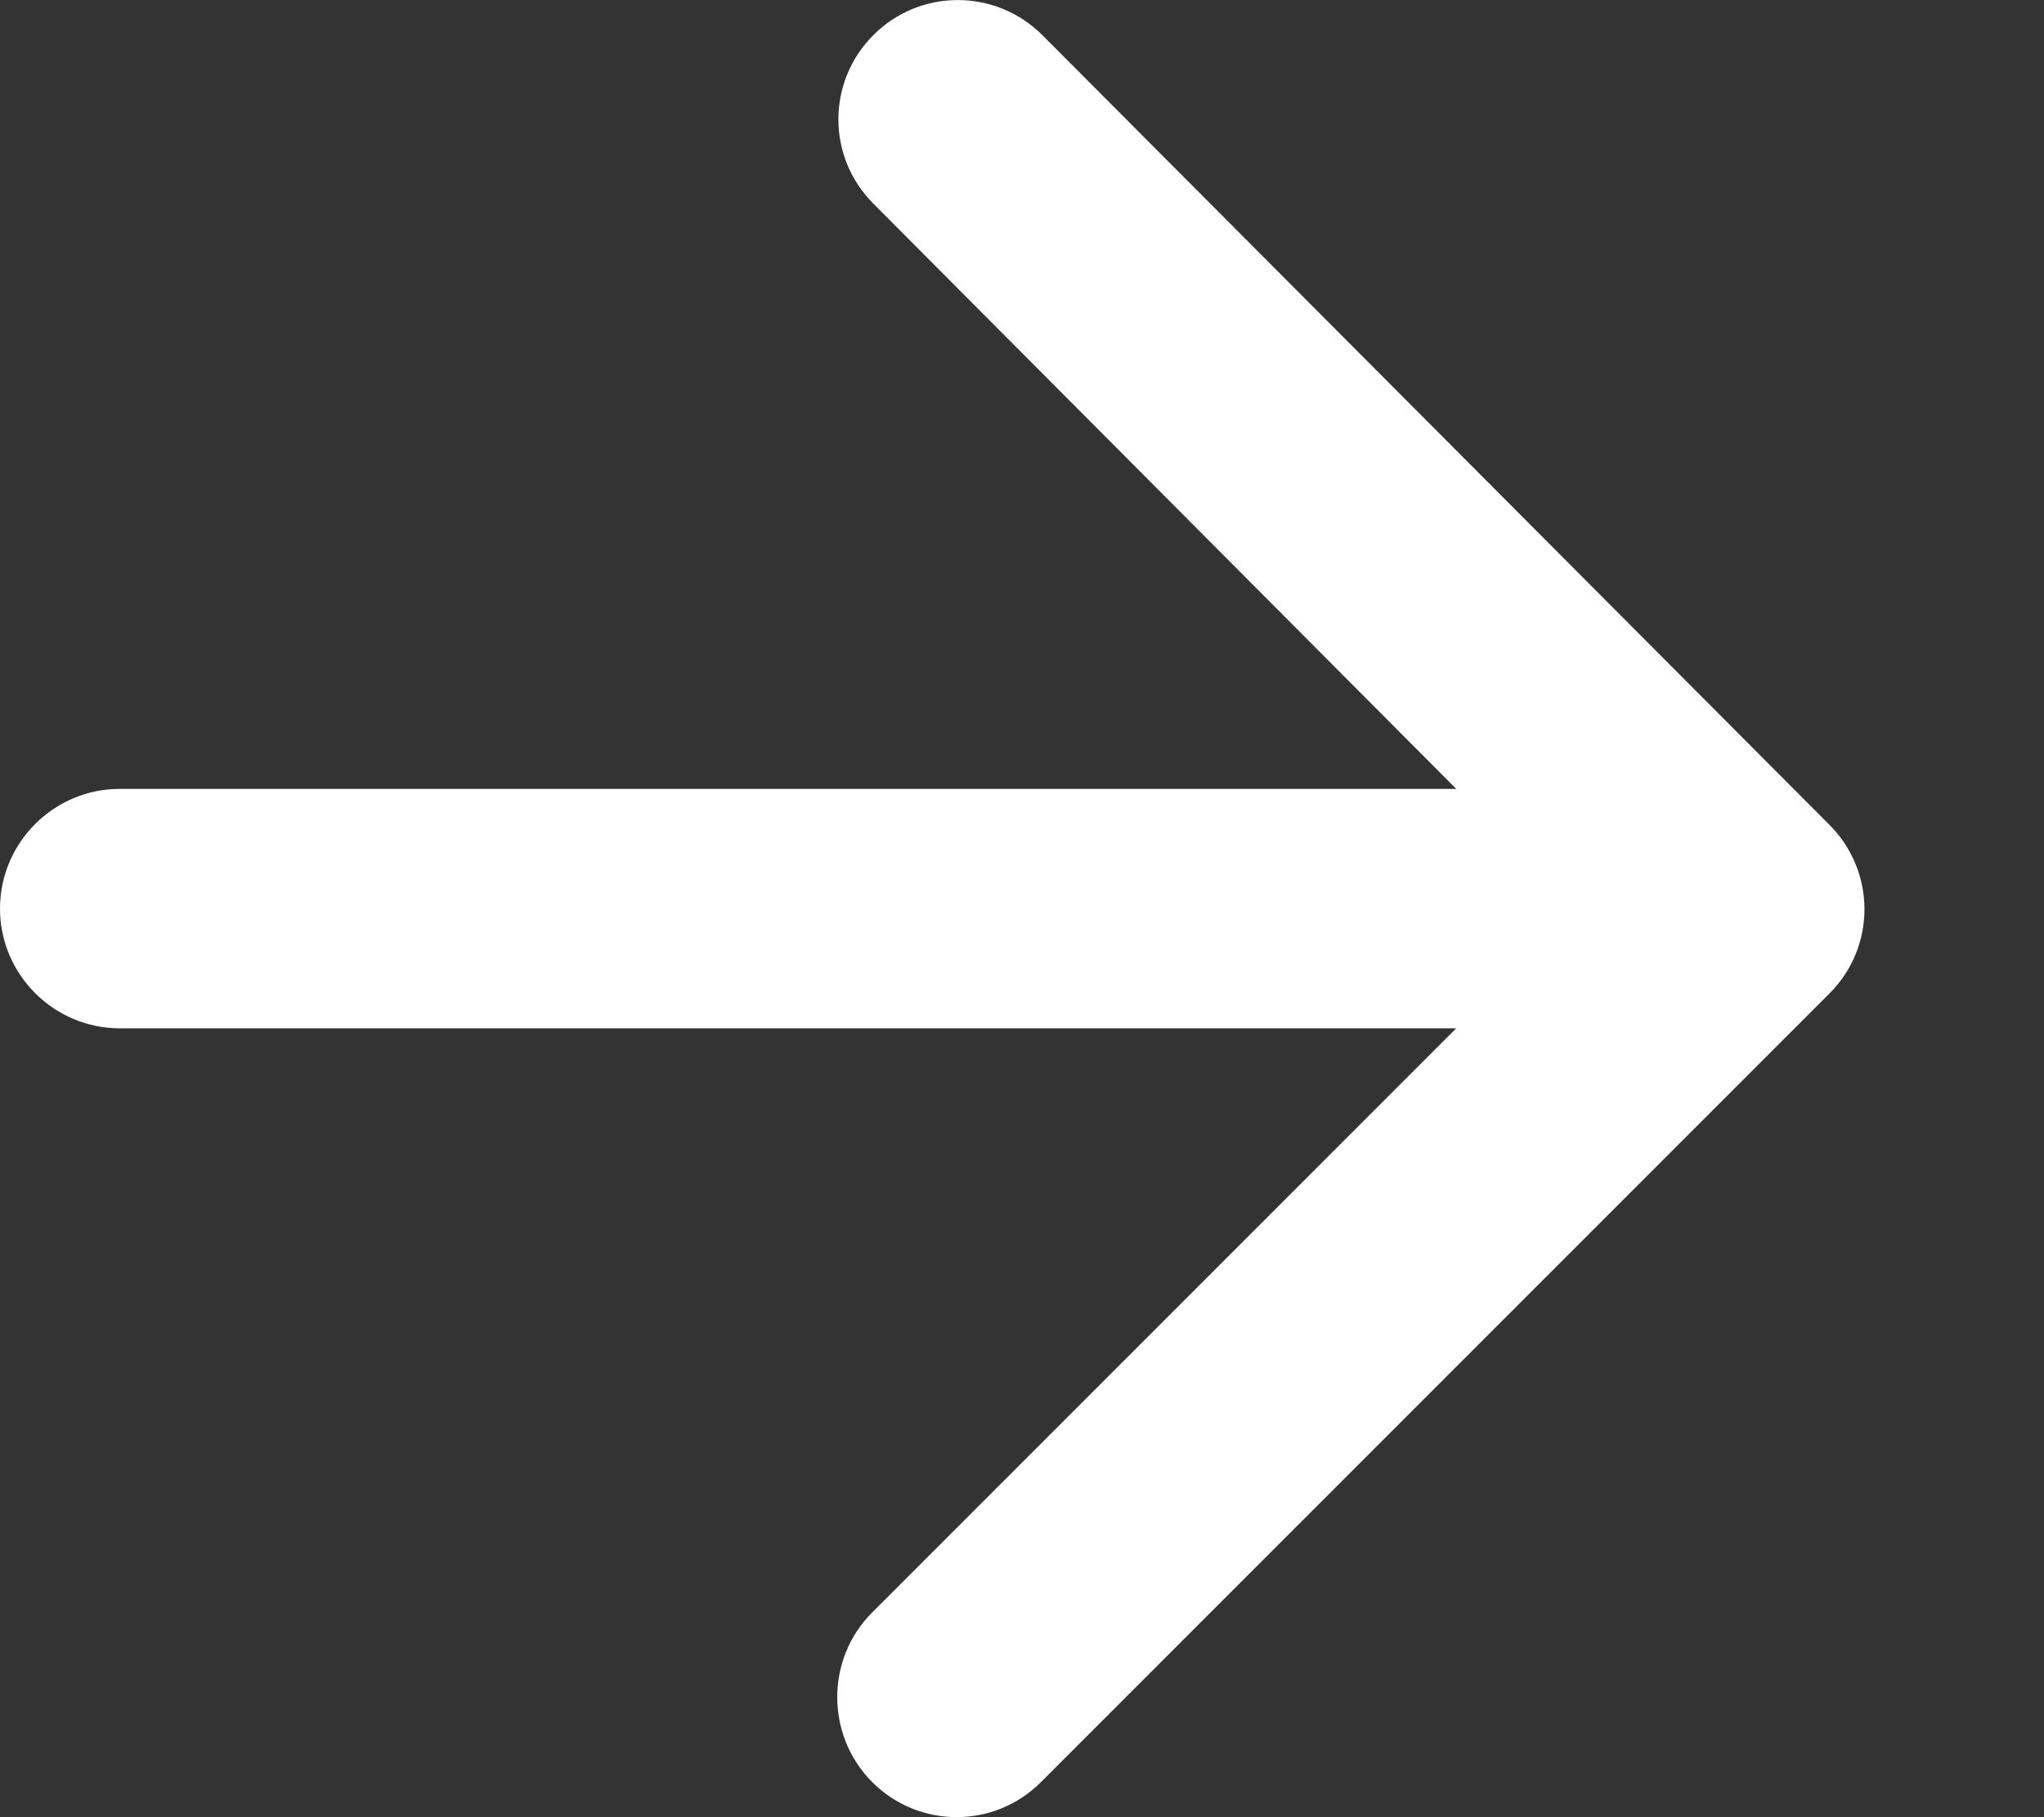 <svg width="9" height="8" viewBox="0 0 9 8" fill="none" xmlns="http://www.w3.org/2000/svg">
<rect x="0" y="0" width="9" height="8" fill="#333333" stroke="none"/>
<path d="M0.527 4.527H6.412L3.841 7.098C3.635 7.303 3.635 7.64 3.841 7.846C4.046 8.051 4.378 8.051 4.583 7.846L8.055 4.374C8.261 4.169 8.261 3.837 8.055 3.631L4.589 0.154C4.383 -0.051 4.051 -0.051 3.846 0.154C3.64 0.36 3.64 0.691 3.846 0.897L6.412 3.473H0.527C0.237 3.473 0 3.71 0 4C0 4.29 0.237 4.527 0.527 4.527Z" fill="white"/>
</svg>
